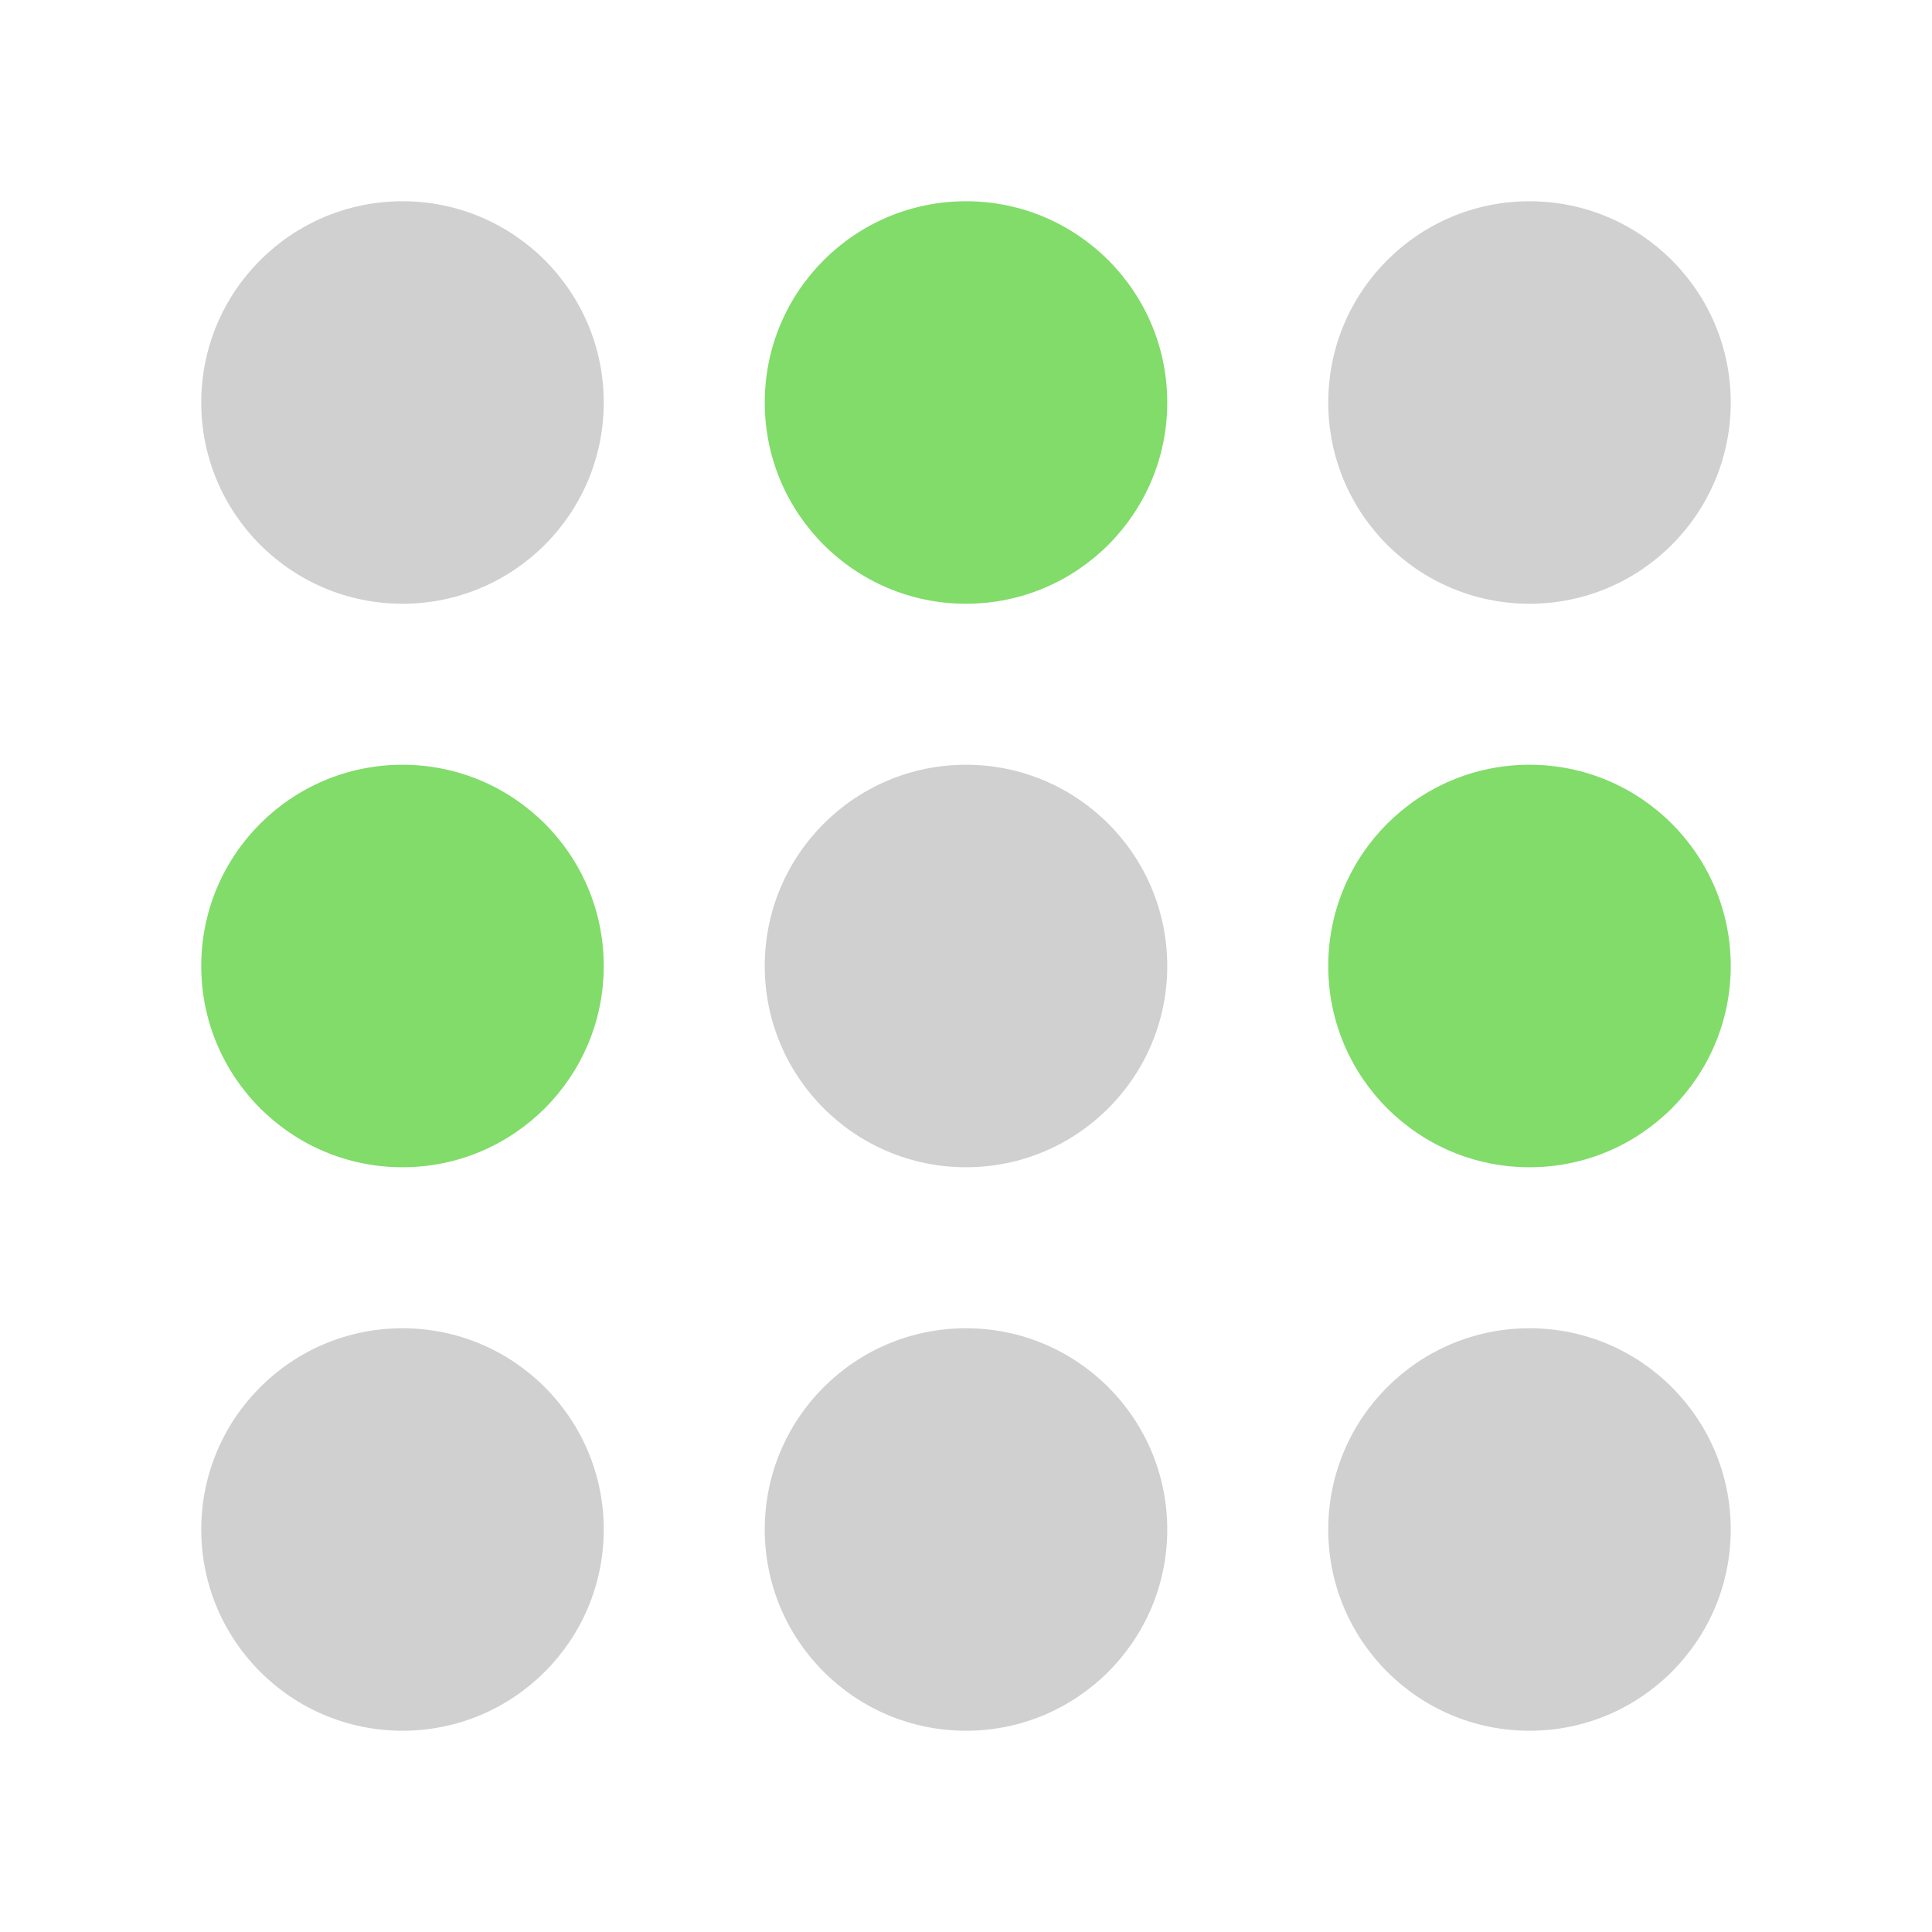<svg width="48" height="48" viewBox="0 0 48 48" fill="none" xmlns="http://www.w3.org/2000/svg">
<circle cx="10" cy="10" r="5" fill="#D0D0D0"/>
<circle cx="24" cy="10" r="5" fill="#81DC6A"/>
<circle cx="38" cy="10" r="5" fill="#D0D0D0"/>
<circle cx="10" cy="24" r="5" fill="#81DC6A"/>
<circle cx="24" cy="24" r="5" fill="#D0D0D0"/>
<circle cx="38" cy="24" r="5" fill="#81DC6A"/>
<circle cx="10" cy="38" r="5" fill="#D0D0D0"/>
<circle cx="24" cy="38" r="5" fill="#D0D0D0"/>
<circle cx="38" cy="38" r="5" fill="#D0D0D0"/>
</svg>

